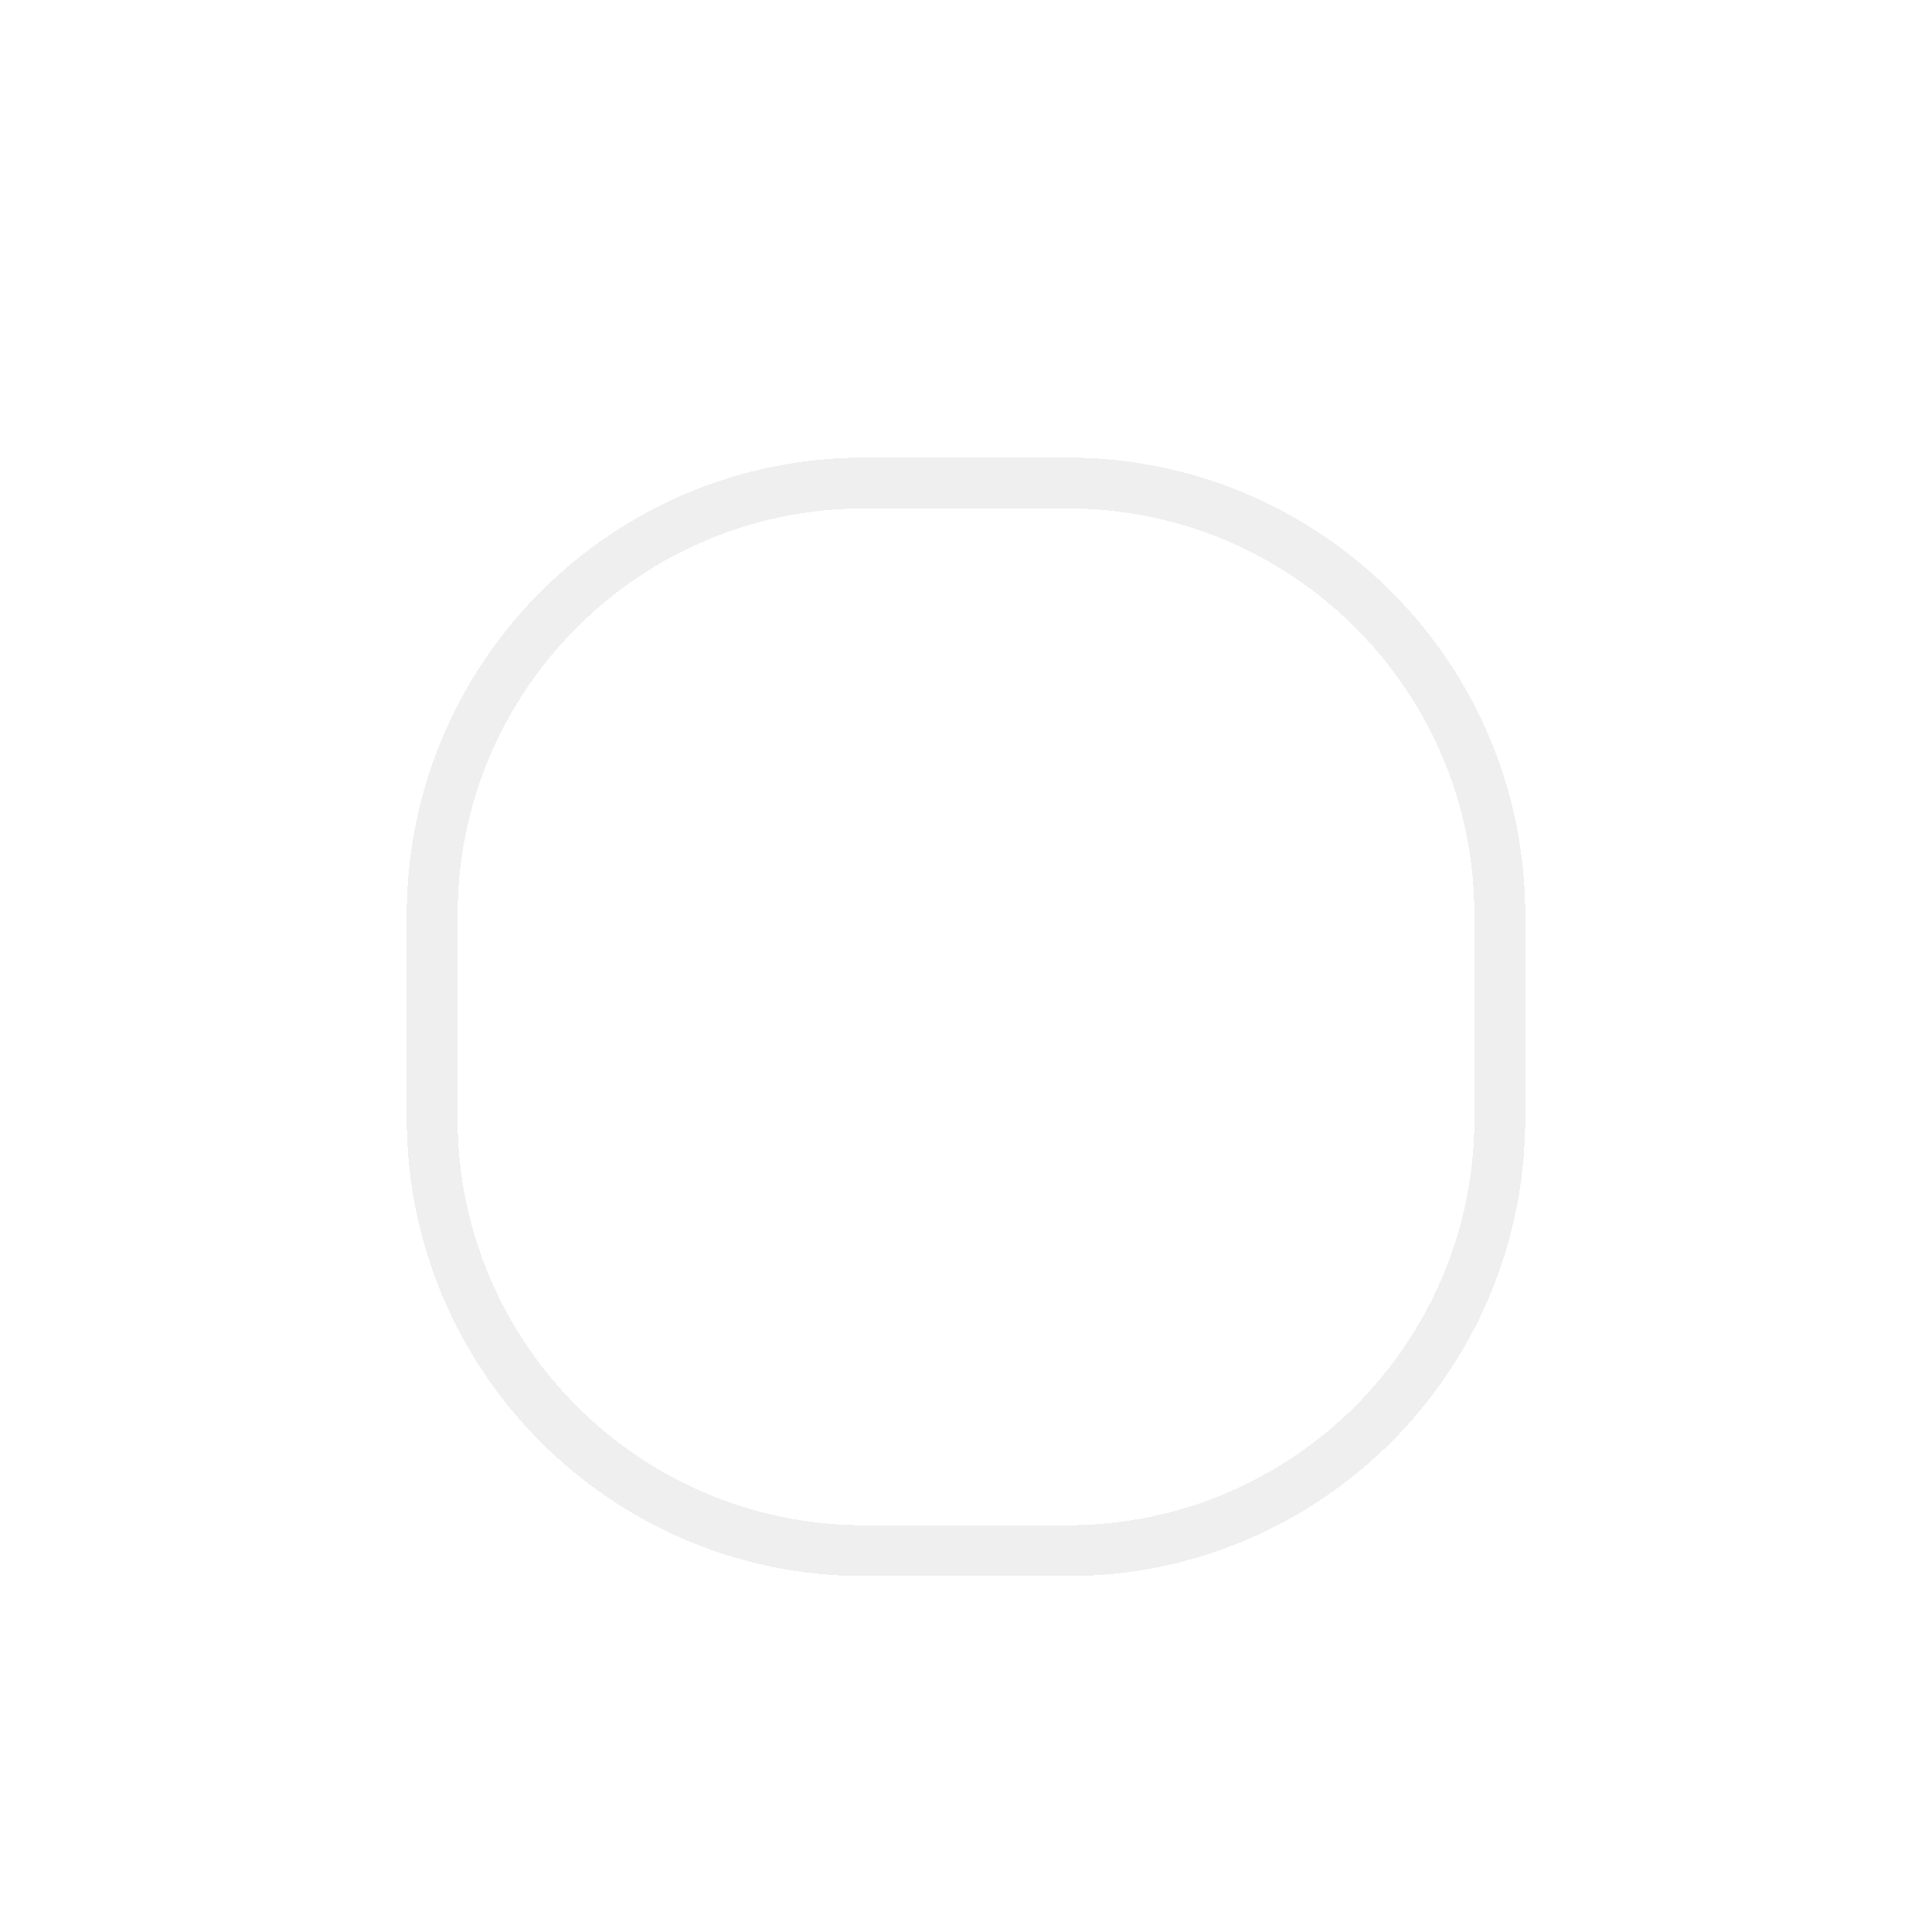<svg width="38" height="38" viewBox="0 0 38 38" fill="none" xmlns="http://www.w3.org/2000/svg">
<g filter="url(#filter0_dd_31_52154)">
<path d="M9 13C9 8.582 12.582 5 17 5H21C25.418 5 29 8.582 29 13V17C29 21.418 25.418 25 21 25H17C12.582 25 9 21.418 9 17V13Z" fill="white" shape-rendering="crispEdges"/>
<path d="M17 4.5C12.306 4.5 8.5 8.306 8.5 13V17C8.5 21.694 12.306 25.5 17 25.5H21C25.694 25.5 29.5 21.694 29.5 17V13C29.5 8.306 25.694 4.5 21 4.5H17Z" stroke="#EFEFEF" shape-rendering="crispEdges"/>
</g>
<defs>
<filter id="filter0_dd_31_52154" x="0" y="0" width="38" height="38" filterUnits="userSpaceOnUse" color-interpolation-filters="sRGB">
<feFlood flood-opacity="0" result="BackgroundImageFix"/>
<feColorMatrix in="SourceAlpha" type="matrix" values="0 0 0 0 0 0 0 0 0 0 0 0 0 0 0 0 0 0 127 0" result="hardAlpha"/>
<feOffset dy="4"/>
<feGaussianBlur stdDeviation="4"/>
<feComposite in2="hardAlpha" operator="out"/>
<feColorMatrix type="matrix" values="0 0 0 0 0 0 0 0 0 0 0 0 0 0 0 0 0 0 0.03 0"/>
<feBlend mode="normal" in2="BackgroundImageFix" result="effect1_dropShadow_31_52154"/>
<feColorMatrix in="SourceAlpha" type="matrix" values="0 0 0 0 0 0 0 0 0 0 0 0 0 0 0 0 0 0 127 0" result="hardAlpha"/>
<feOffset dy="1"/>
<feGaussianBlur stdDeviation="0.75"/>
<feComposite in2="hardAlpha" operator="out"/>
<feColorMatrix type="matrix" values="0 0 0 0 0 0 0 0 0 0 0 0 0 0 0 0 0 0 0.03 0"/>
<feBlend mode="normal" in2="effect1_dropShadow_31_52154" result="effect2_dropShadow_31_52154"/>
<feBlend mode="normal" in="SourceGraphic" in2="effect2_dropShadow_31_52154" result="shape"/>
</filter>
</defs>
</svg>
